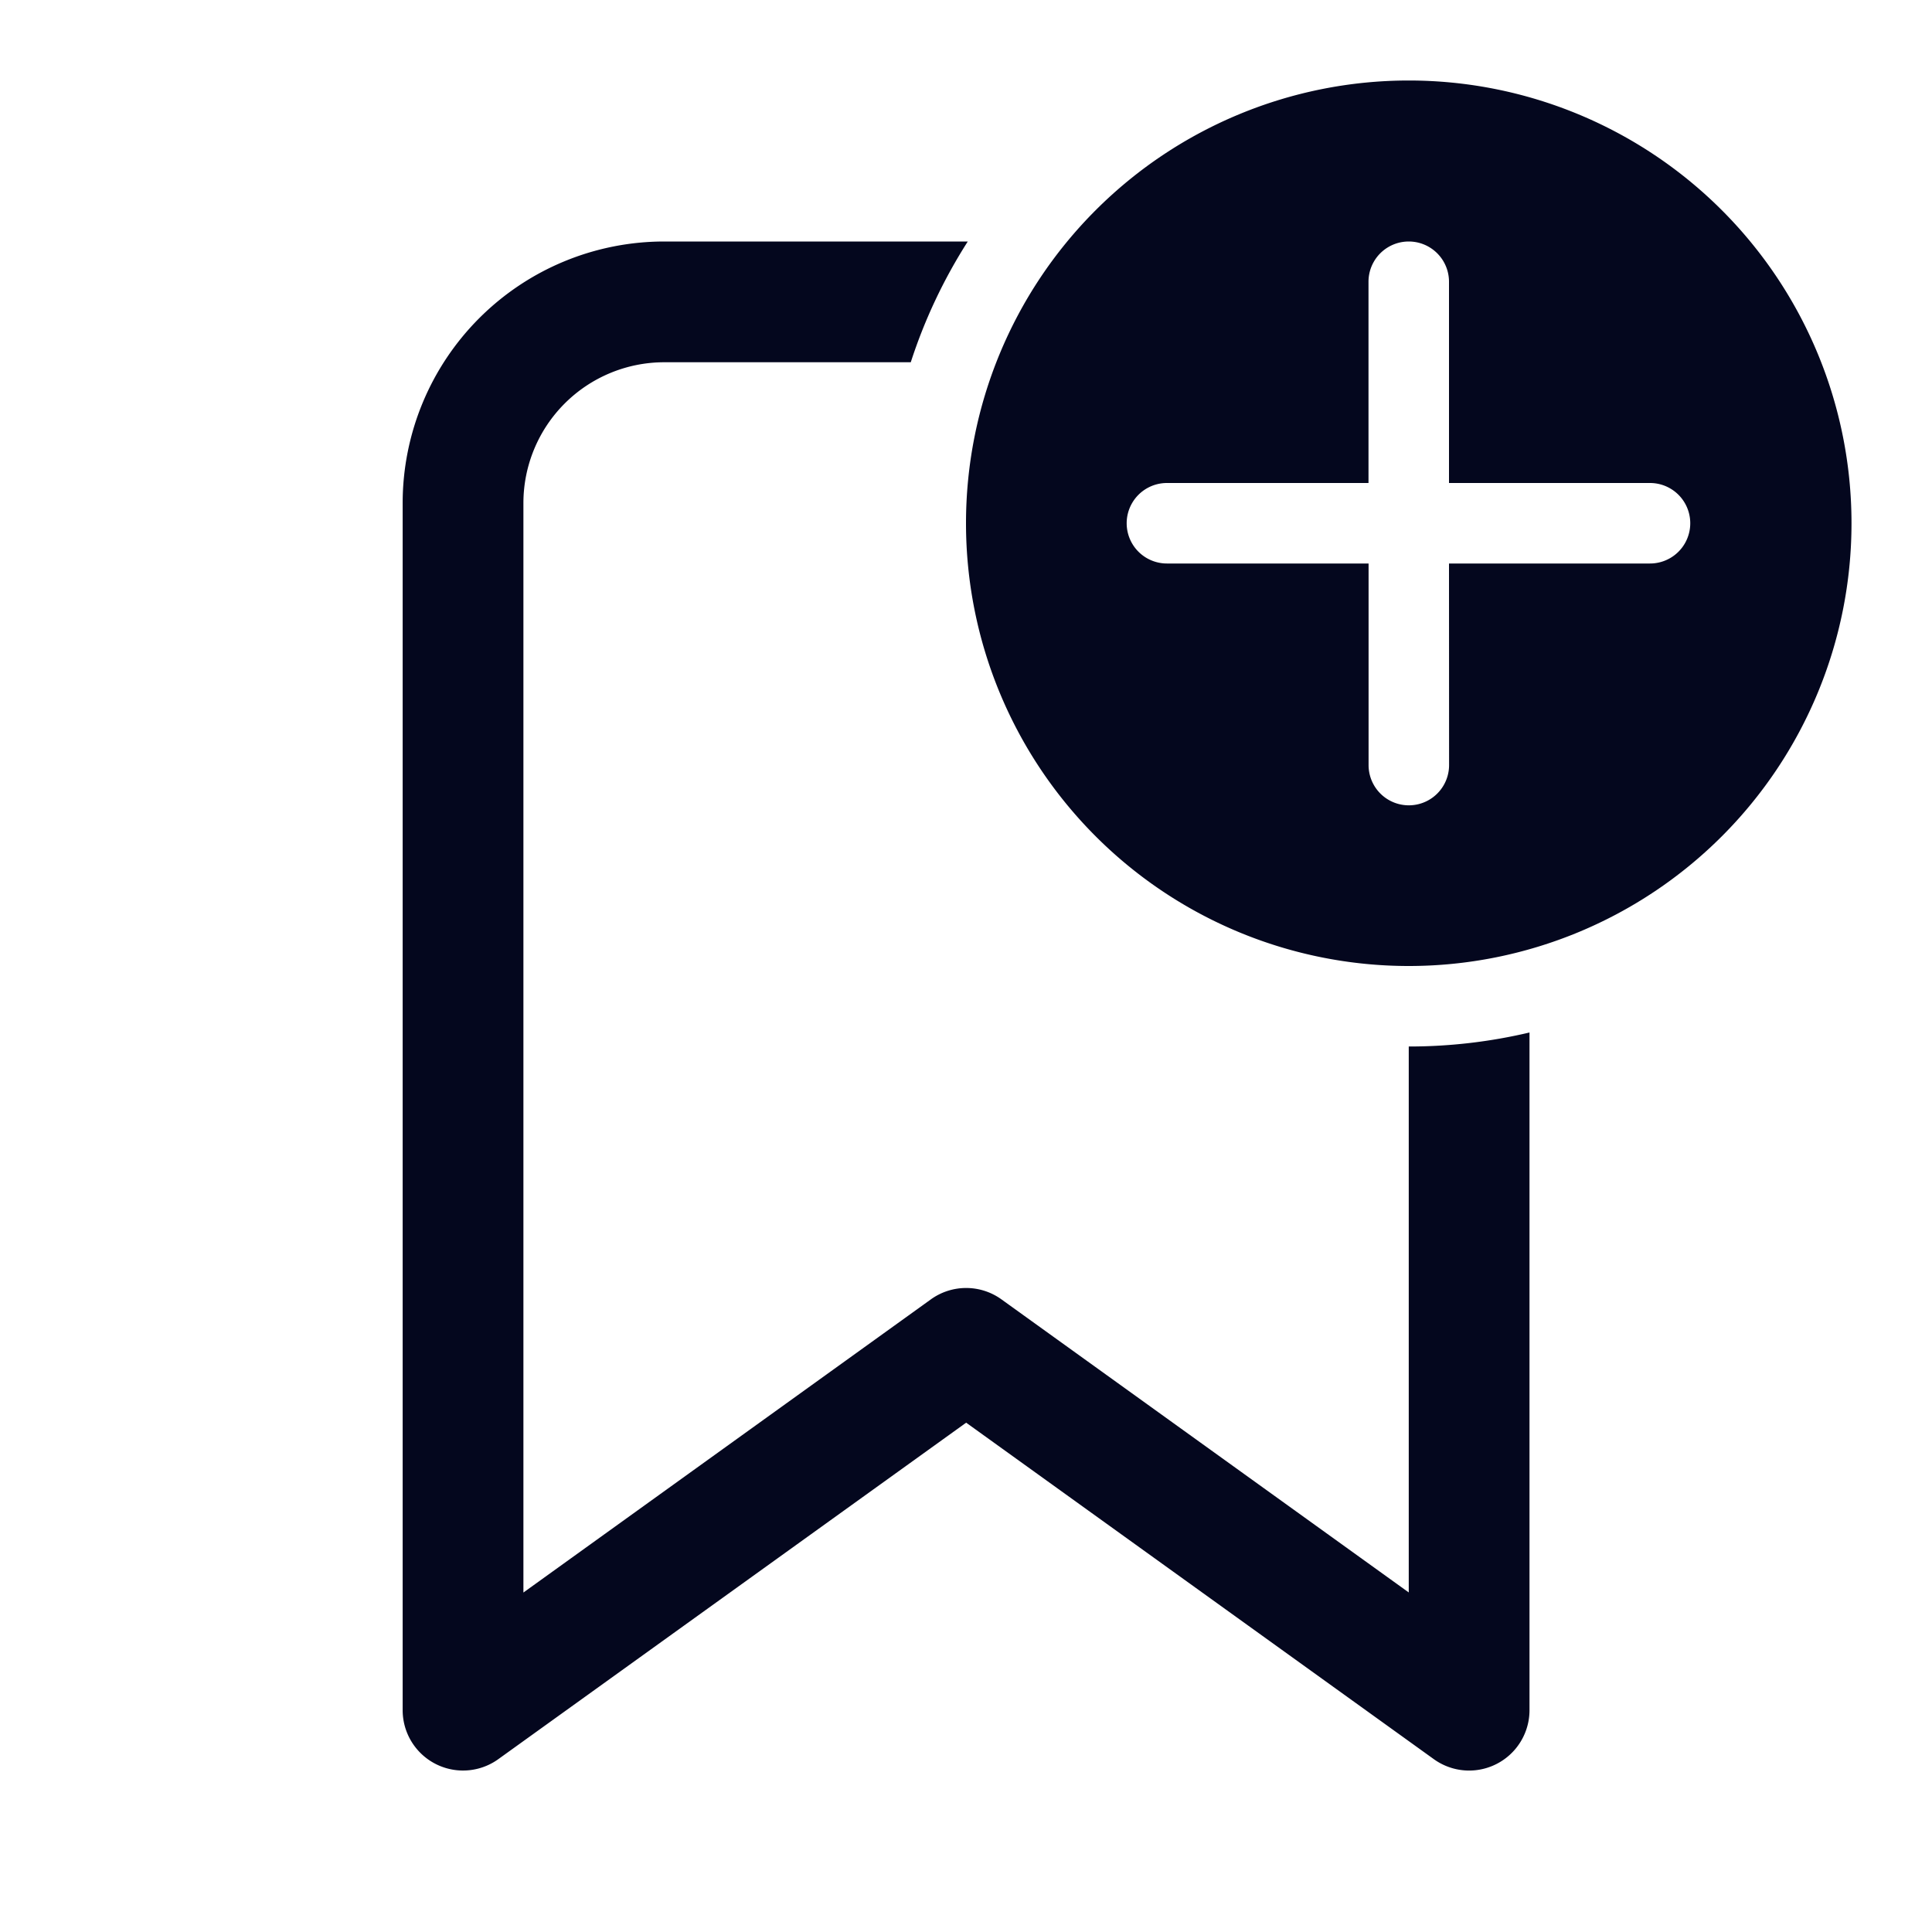 <svg xmlns="http://www.w3.org/2000/svg" width="24" height="24" fill="none"><path fill="#04071E" d="M23 6.5a5.5 5.5 0 1 0-11 0 5.5 5.5 0 0 0 11 0M18 7l.001 2.504a.5.5 0 1 1-1 0V7h-2.505a.5.5 0 0 1 0-1H17V3.5a.5.5 0 0 1 1 0V6h2.497a.5.5 0 0 1 0 1zm-.5 12.782V13a6.5 6.5 0 0 0 1.5-.174v8.42a.75.75 0 0 1-1.187.608l-5.811-4.181-5.812 4.18a.75.75 0 0 1-1.188-.608V6.25A3.25 3.25 0 0 1 8.252 3h3.77a6.5 6.5 0 0 0-.708 1.5H8.252a1.75 1.75 0 0 0-1.75 1.75v13.533l5.062-3.642a.75.75 0 0 1 .876 0z"/></svg>